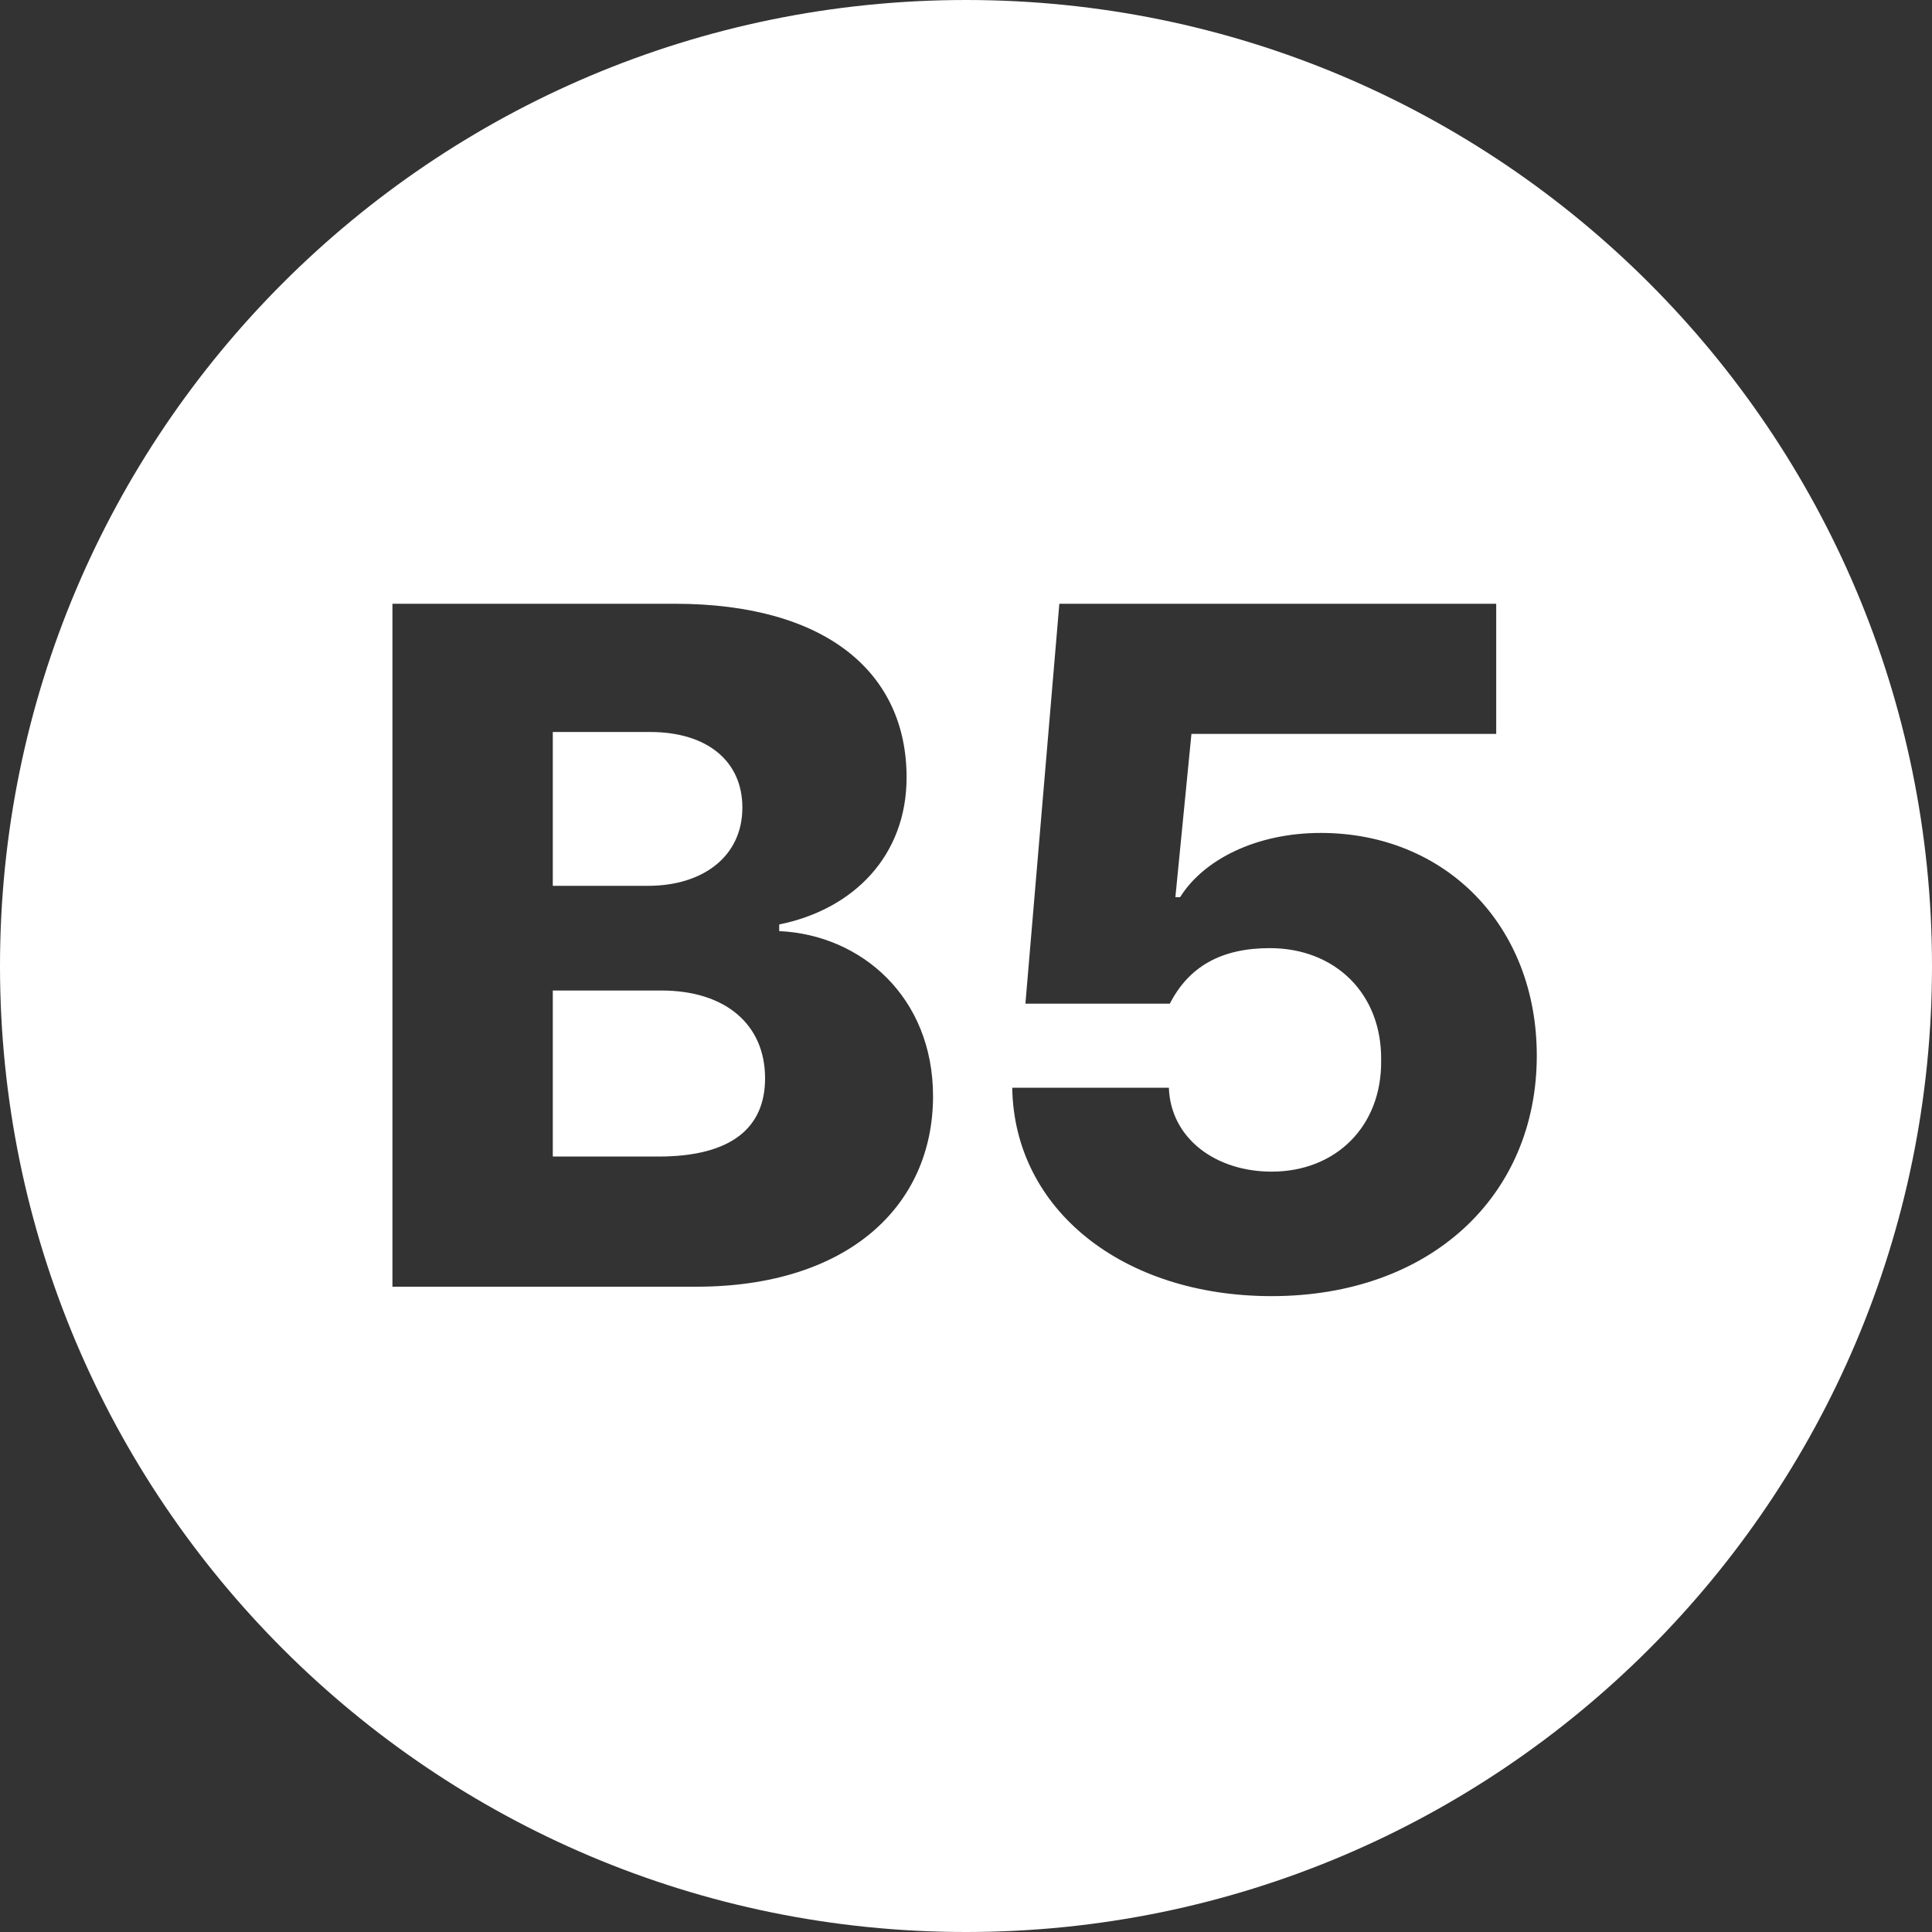 <svg width="16" height="16" viewBox="0 0 16 16" fill="none" xmlns="http://www.w3.org/2000/svg">
<rect x="0" y="0" width="16" height="16" fill="#333333" stroke="none"/>
<path fill-rule="evenodd" clip-rule="evenodd" d="M16 8C16 12.418 12.418 16 8 16C3.582 16 0 12.418 0 8C0 3.582 3.582 0 8 0C12.418 0 16 3.582 16 8ZM10.531 10.734C9.297 10.734 8.398 10.016 8.383 9.008H9.68C9.695 9.43 10.07 9.703 10.531 9.703C11.062 9.703 11.445 9.328 11.438 8.781C11.445 8.227 11.055 7.852 10.516 7.852C10.109 7.852 9.844 8.008 9.688 8.312H8.492L8.773 5H12.391V6.078H9.867L9.734 7.43H9.773C9.969 7.117 10.406 6.898 10.938 6.898C11.969 6.898 12.727 7.664 12.727 8.742C12.727 9.906 11.844 10.734 10.531 10.734ZM3.25 5V10.656H5.766C7.016 10.656 7.727 9.992 7.727 9.078C7.727 8.258 7.133 7.742 6.453 7.711V7.656C7.07 7.531 7.508 7.086 7.508 6.438C7.508 5.578 6.852 5 5.586 5H3.25ZM6.336 8.93C6.336 9.336 6.062 9.578 5.453 9.578H4.578V8.203H5.477C6.008 8.203 6.336 8.484 6.336 8.93ZM6.148 6.688C6.148 7.094 5.82 7.336 5.367 7.336H4.578V6.062H5.383C5.859 6.062 6.148 6.305 6.148 6.688Z" fill="white"/>
</svg>
